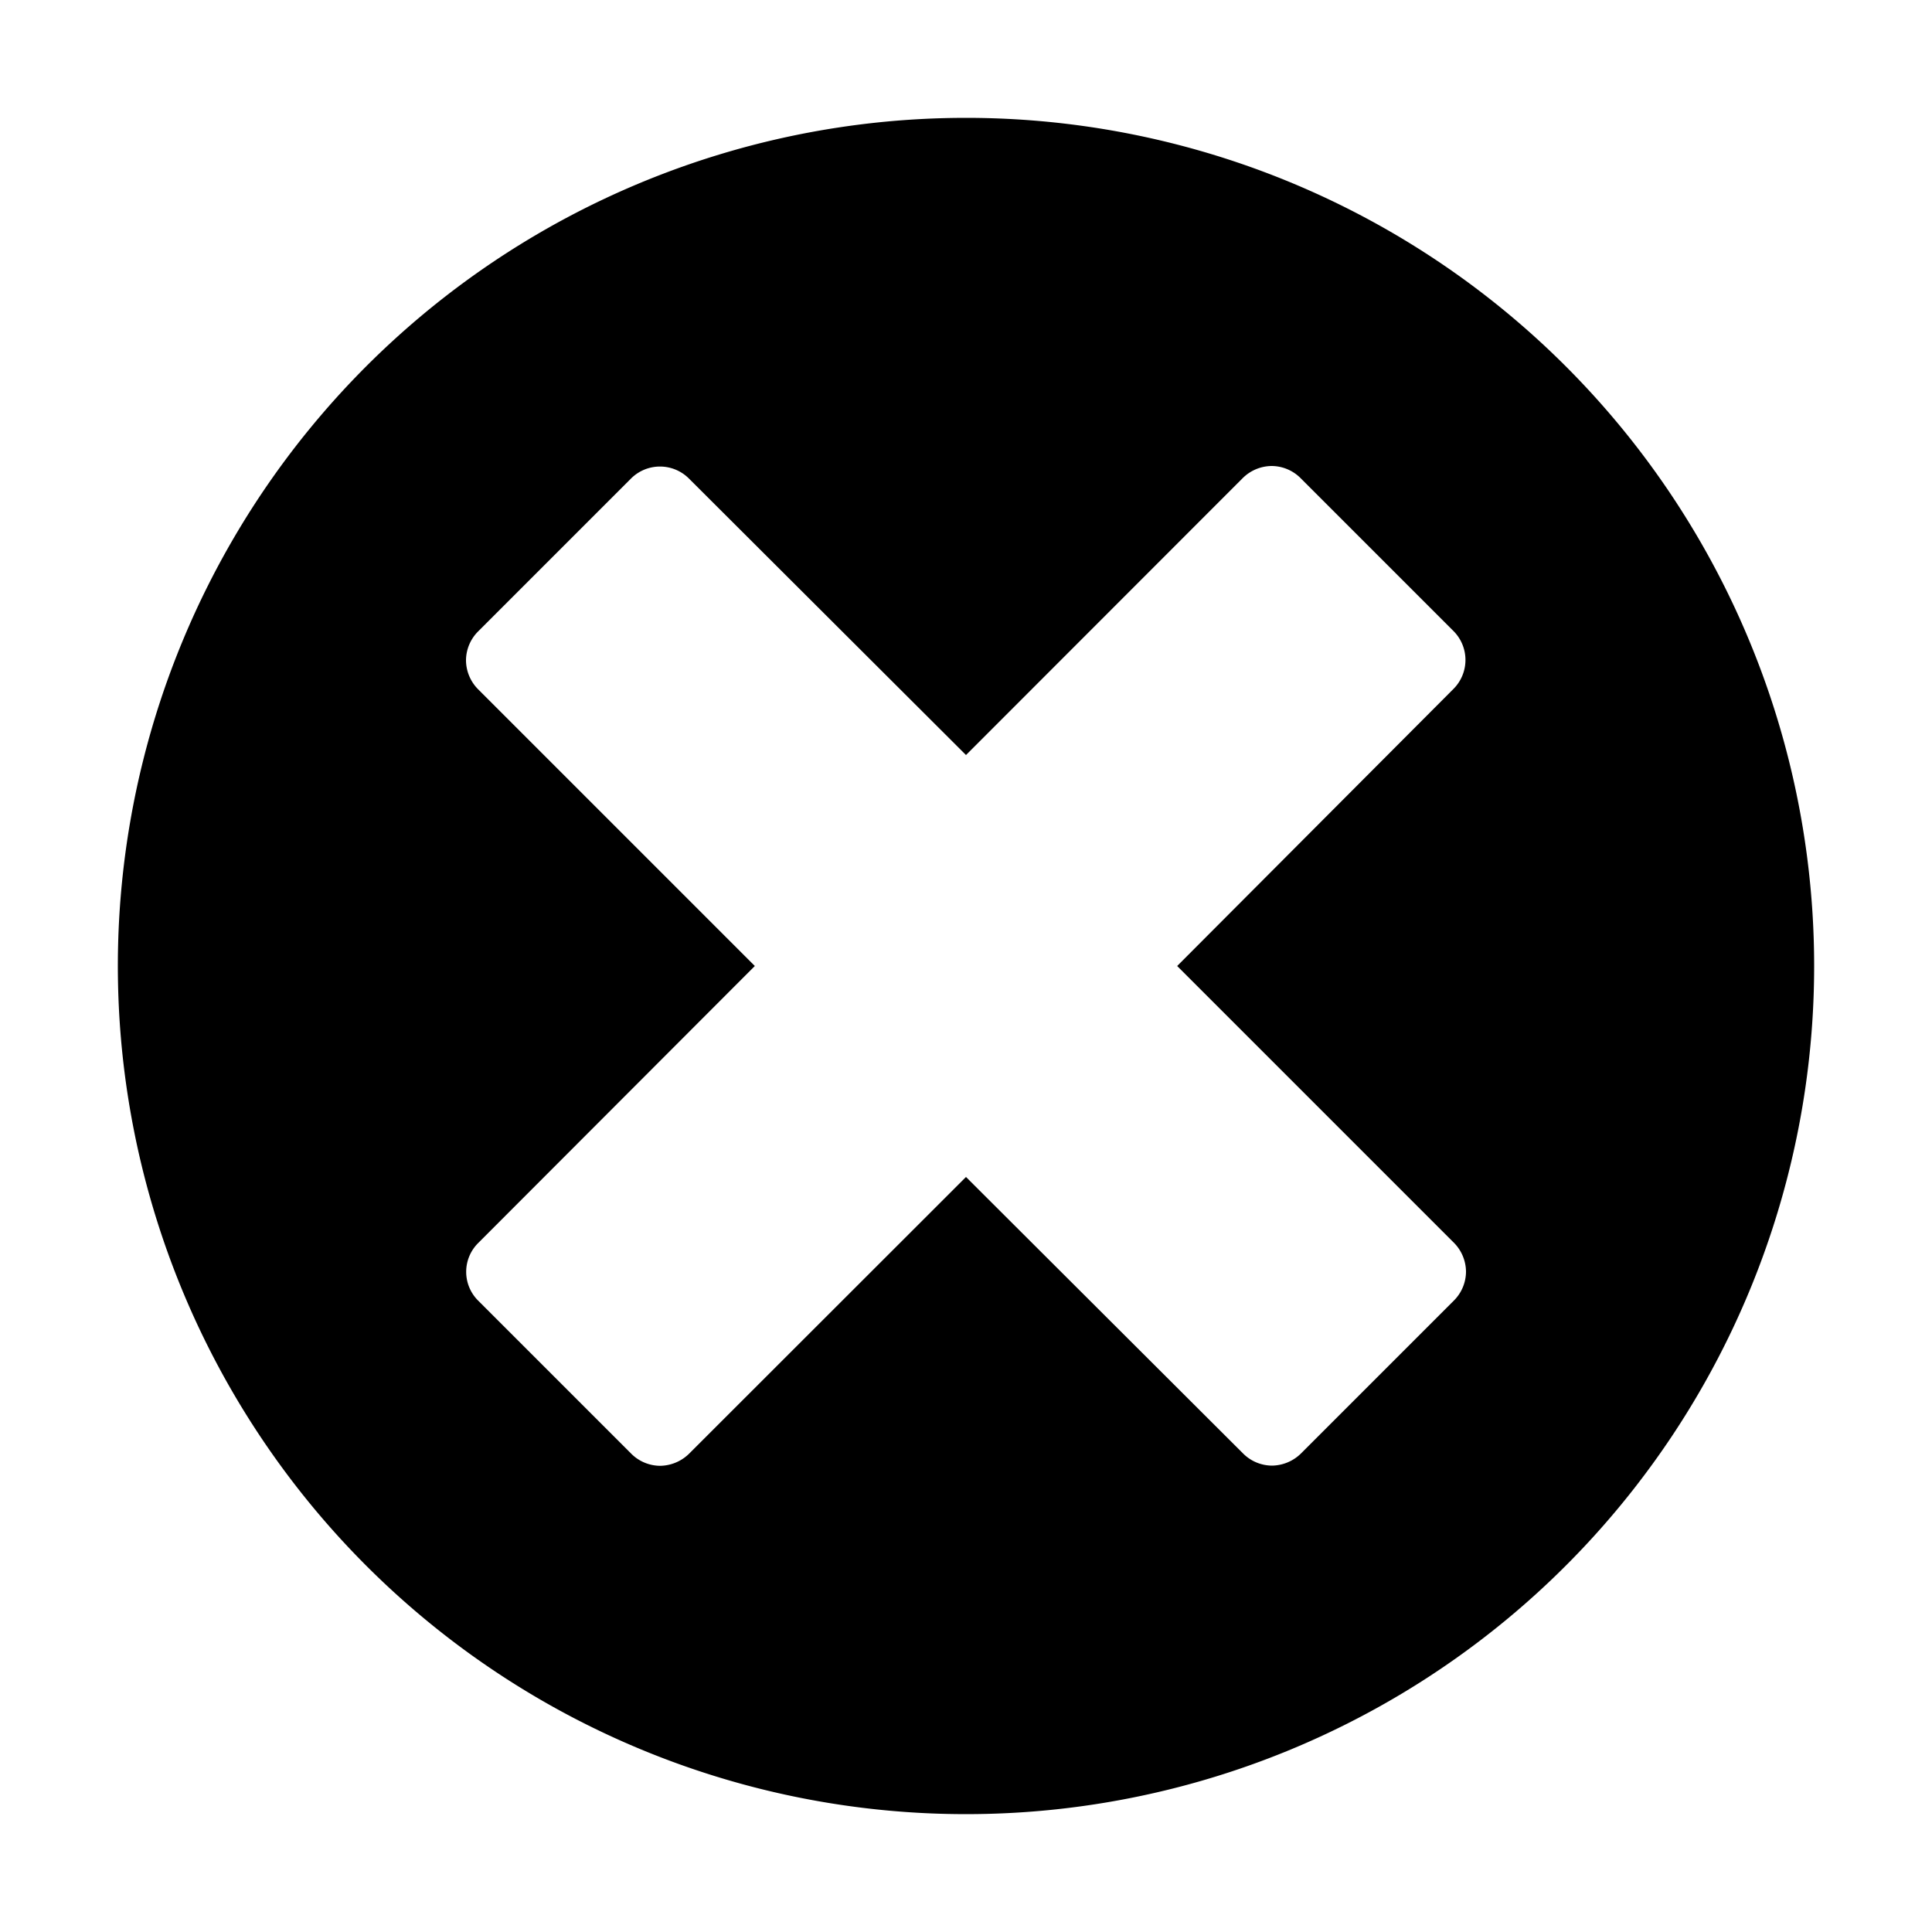 <svg id="Layer_1" data-name="Layer 1" xmlns="http://www.w3.org/2000/svg" width="100" height="100" viewBox="0 0 100 100">
  <title>ui</title>
  <path d="M50,6.1A43.9,43.9,0,1,0,93.9,50,43.9,43.9,0,0,0,50,6.1ZM75.25,64.32a2.15,2.15,0,0,1,.63,1.5,2.13,2.13,0,0,1-.63,1.5l-7.91,7.91a2.18,2.18,0,0,1-1.5.63,2.13,2.13,0,0,1-1.5-.63L50,60.92,35.67,75.24a2.18,2.18,0,0,1-1.5.63,2.13,2.13,0,0,1-1.5-.63l-7.91-7.91a2.1,2.1,0,0,1,0-3L39.07,50,24.75,35.68a2.15,2.15,0,0,1-.63-1.5,2.13,2.13,0,0,1,.63-1.5l7.91-7.91a2.12,2.12,0,0,1,3,0L50,39.08,64.32,24.75a2.15,2.15,0,0,1,1.5-.63,2.13,2.13,0,0,1,1.5.63l7.91,7.91a2.12,2.12,0,0,1,0,3L60.93,50Z"/>
</svg>

